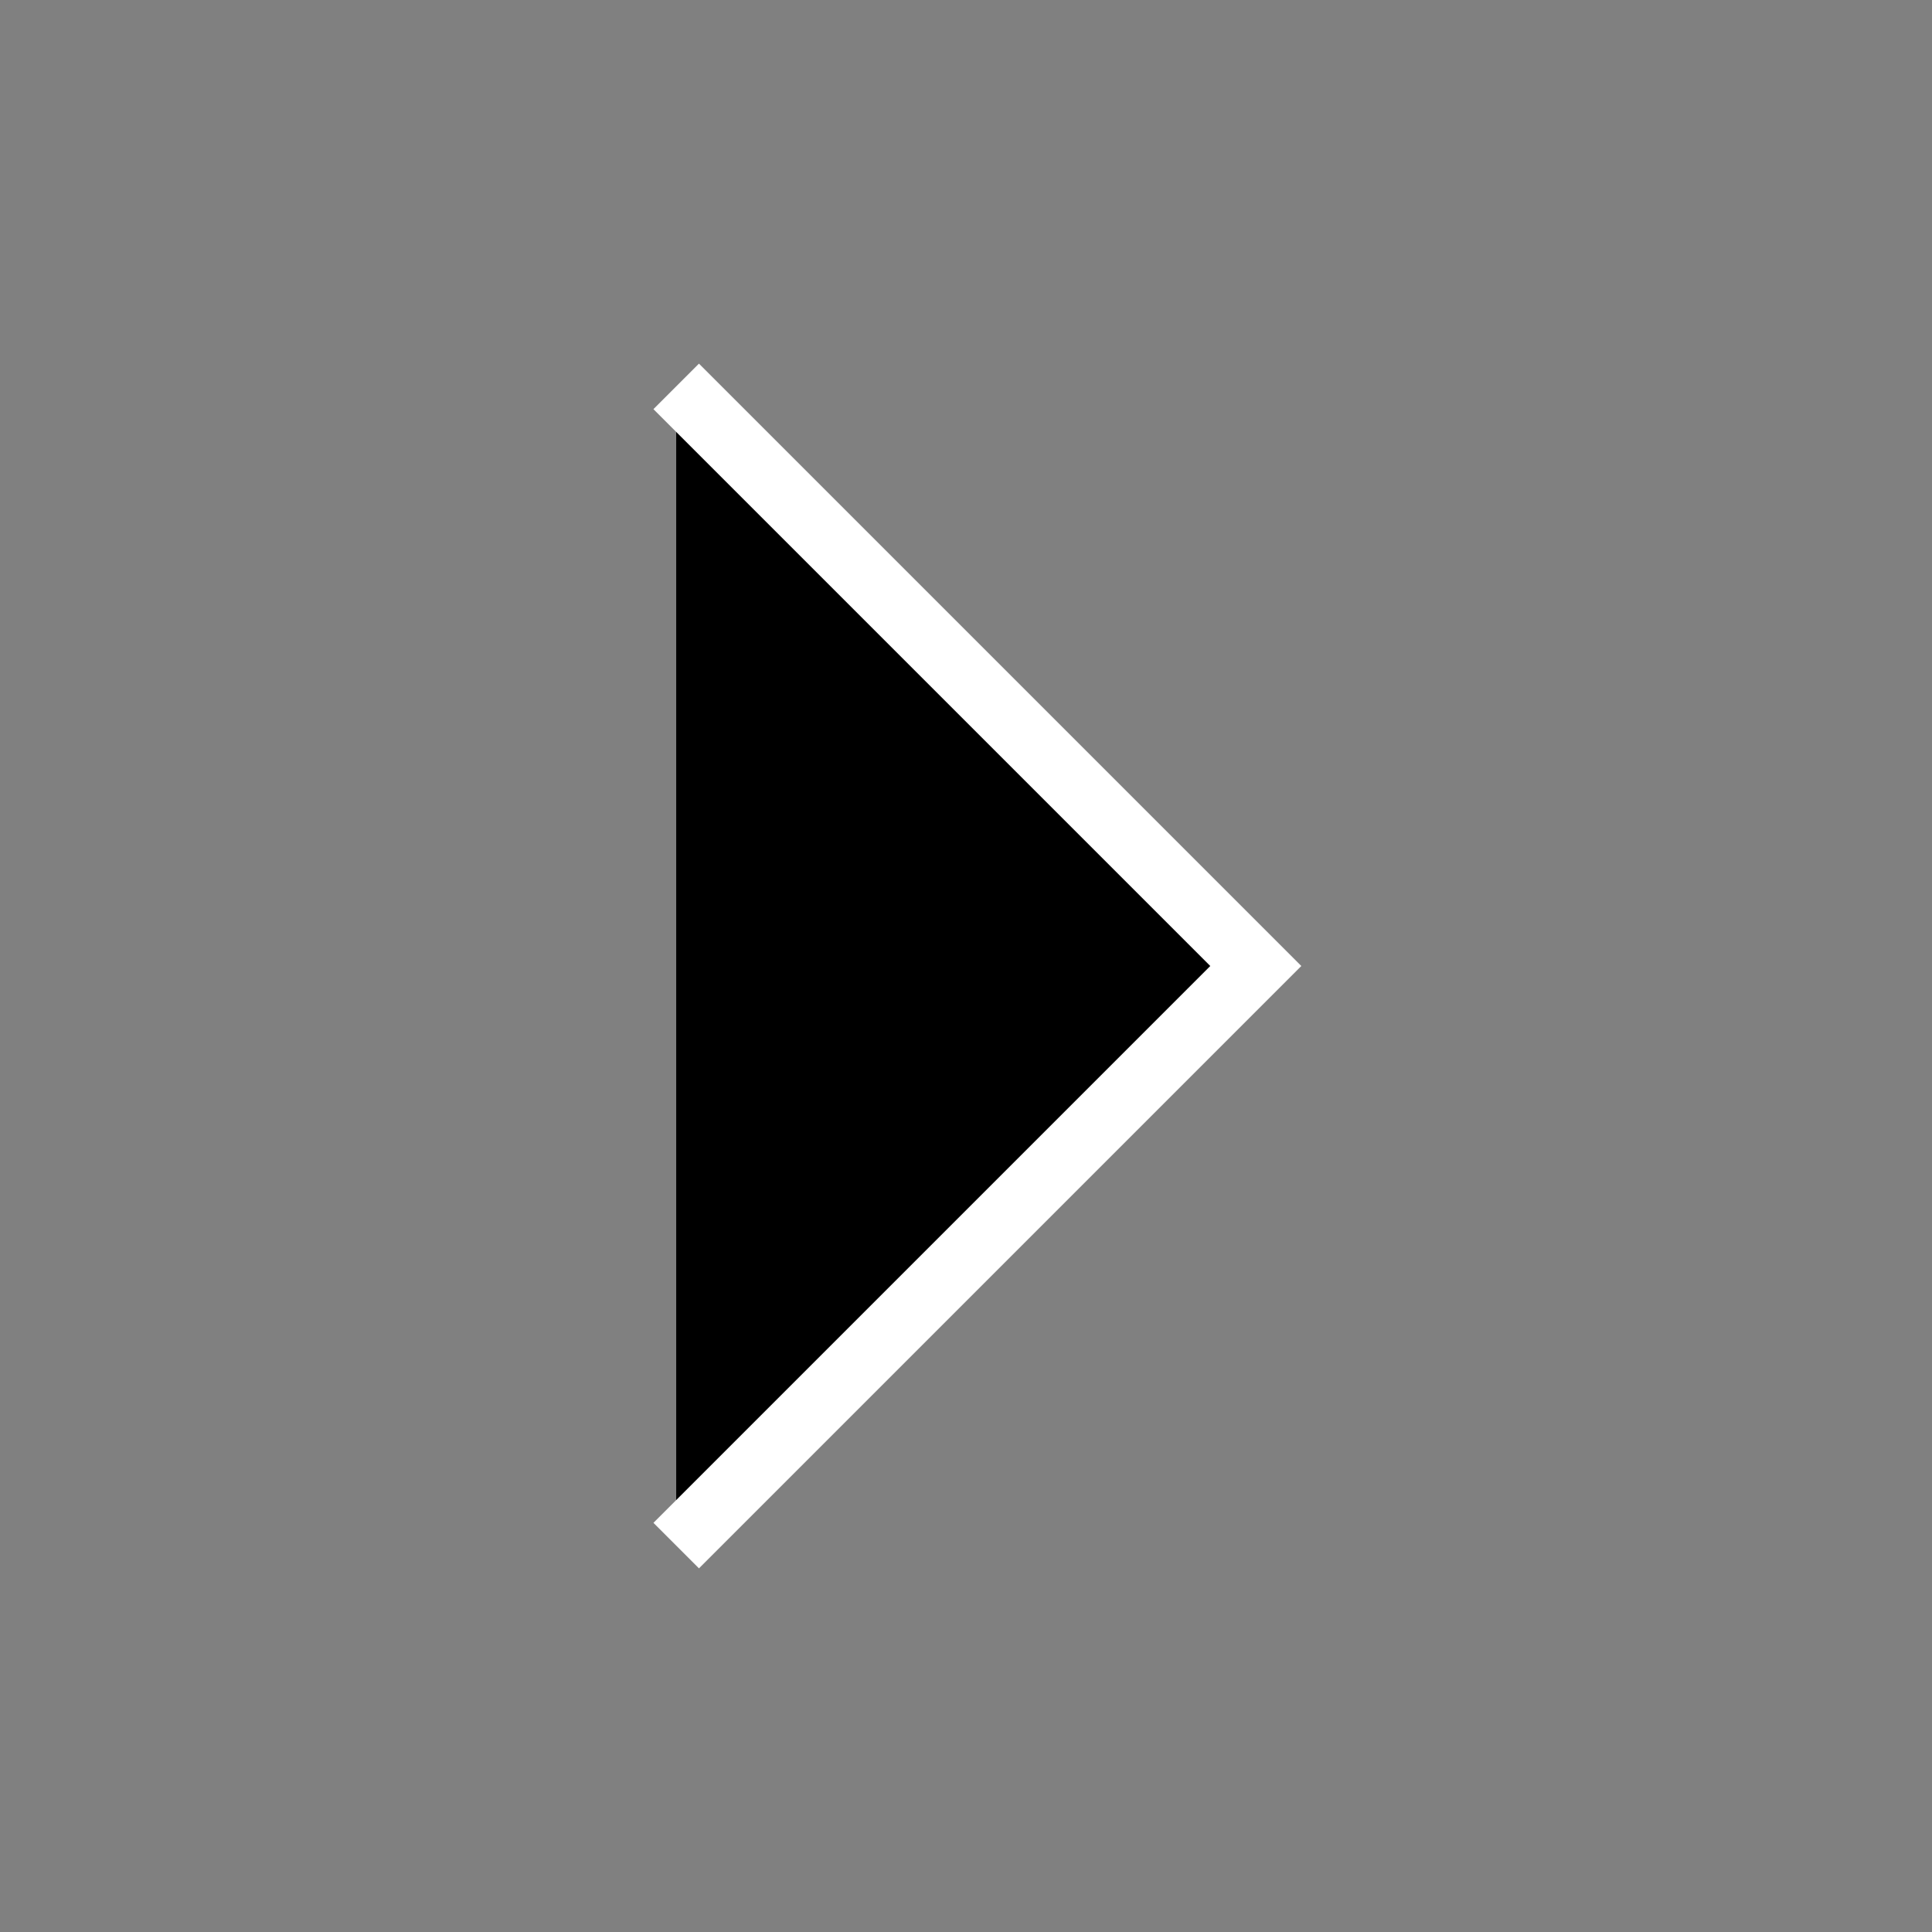 <svg
  viewBox="0 0 30 30"
  stroke="white"
  xmlns="http://www.w3.org/2000/svg"
>
  <rect x="0" y="0" width="30" height="30" fill="#808080" stroke="none"/>
  <path
    d="M10.5 6L19.5 15L10.5 24"
    strokeWidth="2"
  />
</svg>